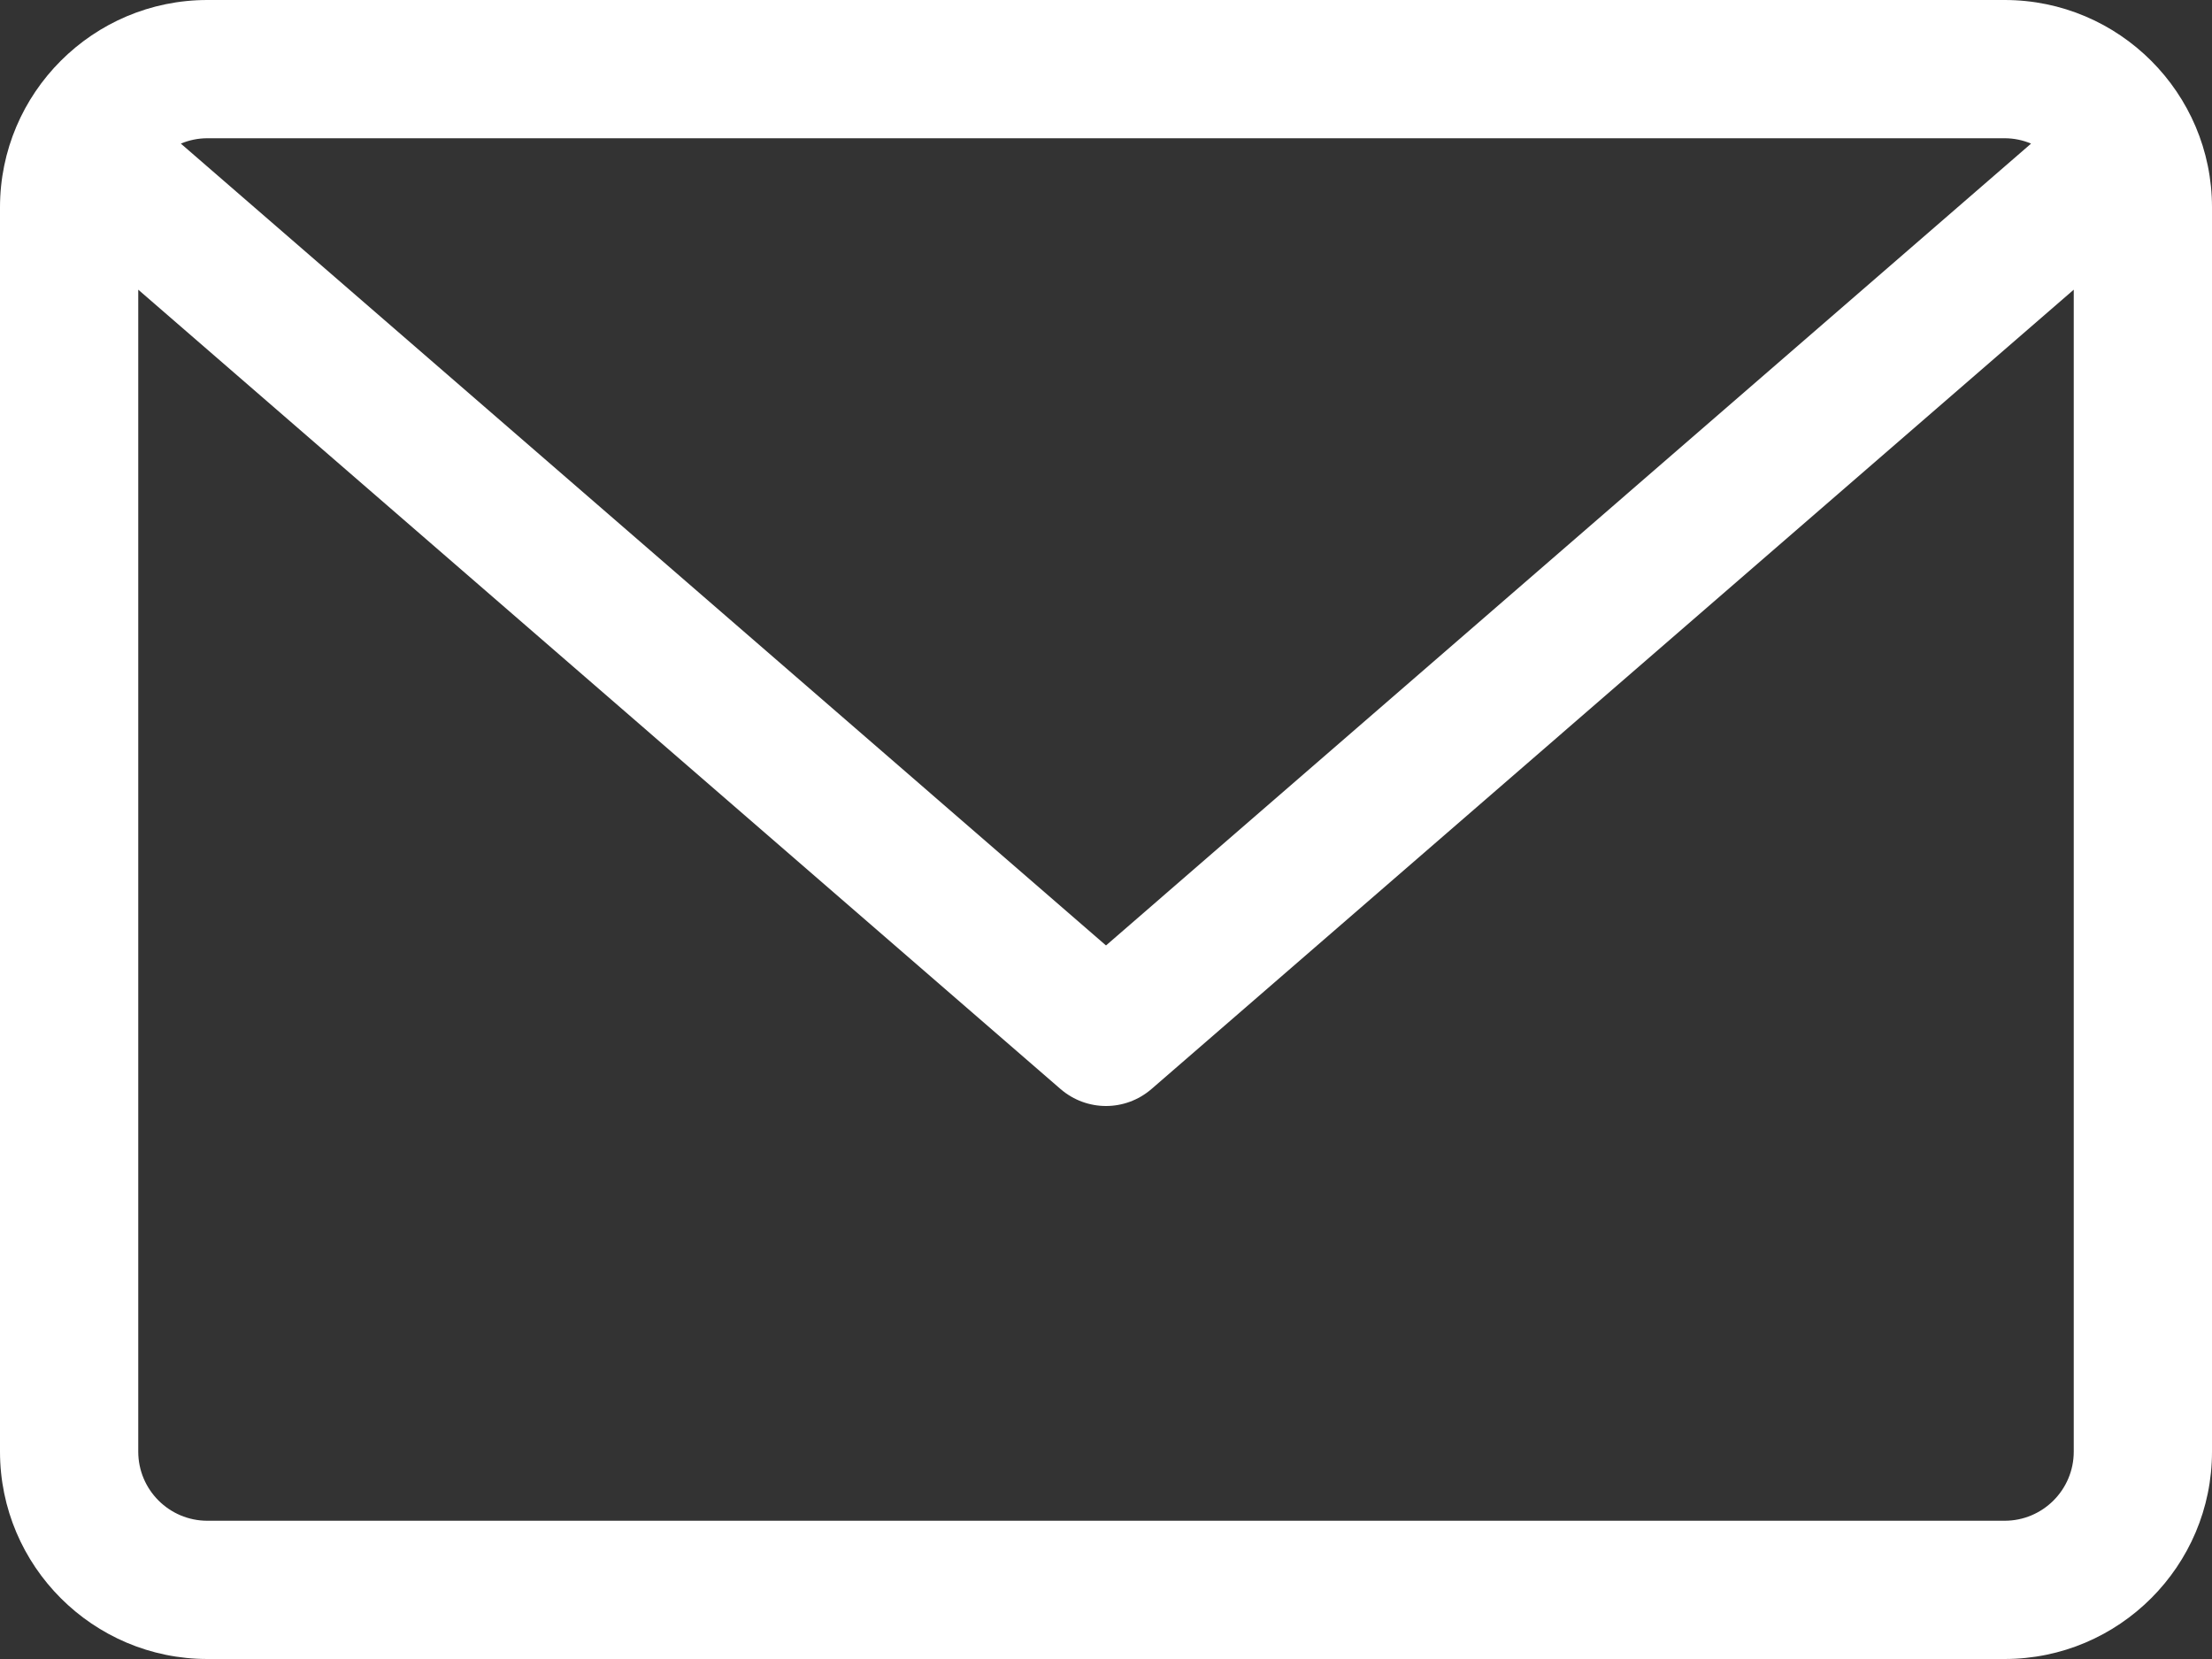 <svg width="24" height="18" viewBox="0 0 24 18" fill="none" xmlns="http://www.w3.org/2000/svg">
<rect x="0" y="0" width="24" height="18" fill="#333333" stroke="none"/>
<path id="Vector" d="M21.75 0H2.25C1.009 0 0 1.009 0 2.25V15.75C0 16.991 1.009 18 2.25 18H21.75C22.991 18 24 16.991 24 15.75V2.25C24 1.009 22.991 0 21.75 0ZM21.75 1.5C21.852 1.5 21.949 1.521 22.037 1.558L12 10.258L1.962 1.558C2.051 1.521 2.148 1.5 2.25 1.5H21.75ZM21.75 16.5H2.25C1.836 16.5 1.5 16.164 1.5 15.75V3.143L11.508 11.817C11.65 11.939 11.825 12 12 12C12.175 12 12.35 11.939 12.492 11.817L22.5 3.143V15.75C22.5 16.164 22.164 16.5 21.75 16.5Z" fill="white"/>
</svg>
